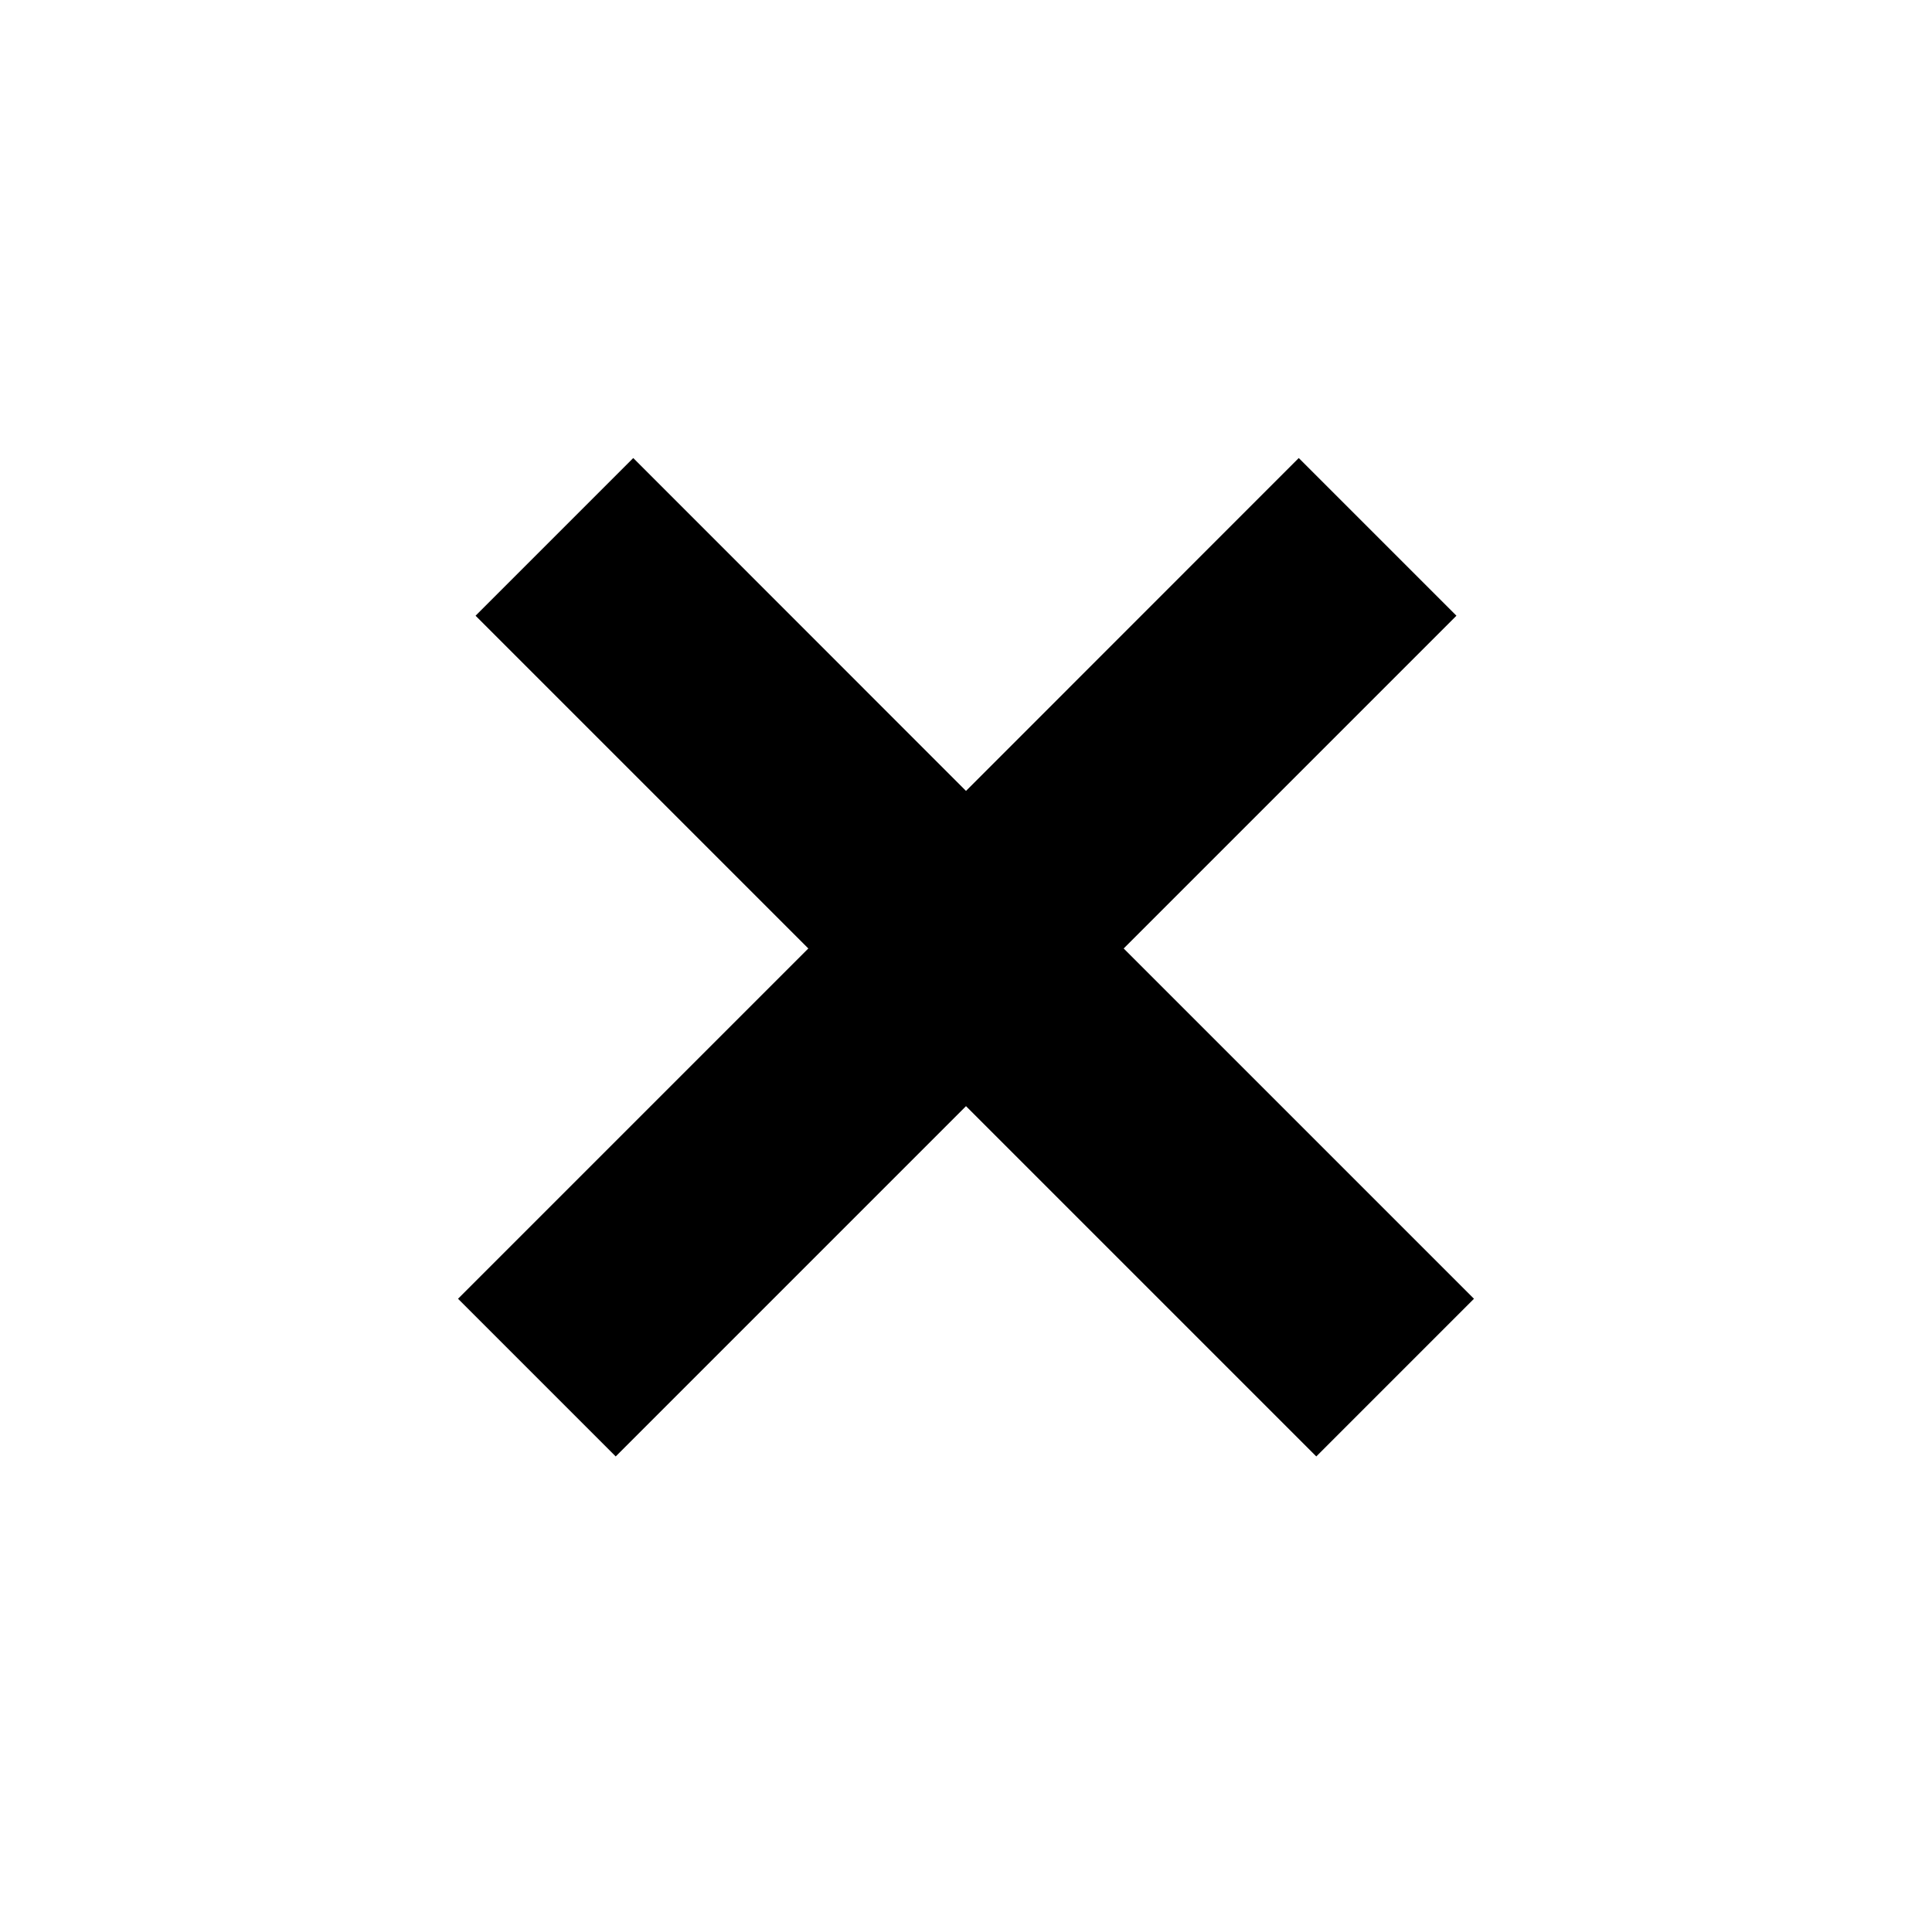 <svg width="13" height="13" viewBox="0 0 13 13" fill="none" xmlns="http://www.w3.org/2000/svg">
<path fill-rule="evenodd" clip-rule="evenodd" d="M6.5 7.443L8.857 9.8L9.918 8.739L7.561 6.382L9.8 4.143L8.739 3.082L6.5 5.322L4.261 3.082L3.2 4.143L5.439 6.382L3.082 8.739L4.143 9.8L6.5 7.443Z" fill="black"/>
</svg>
